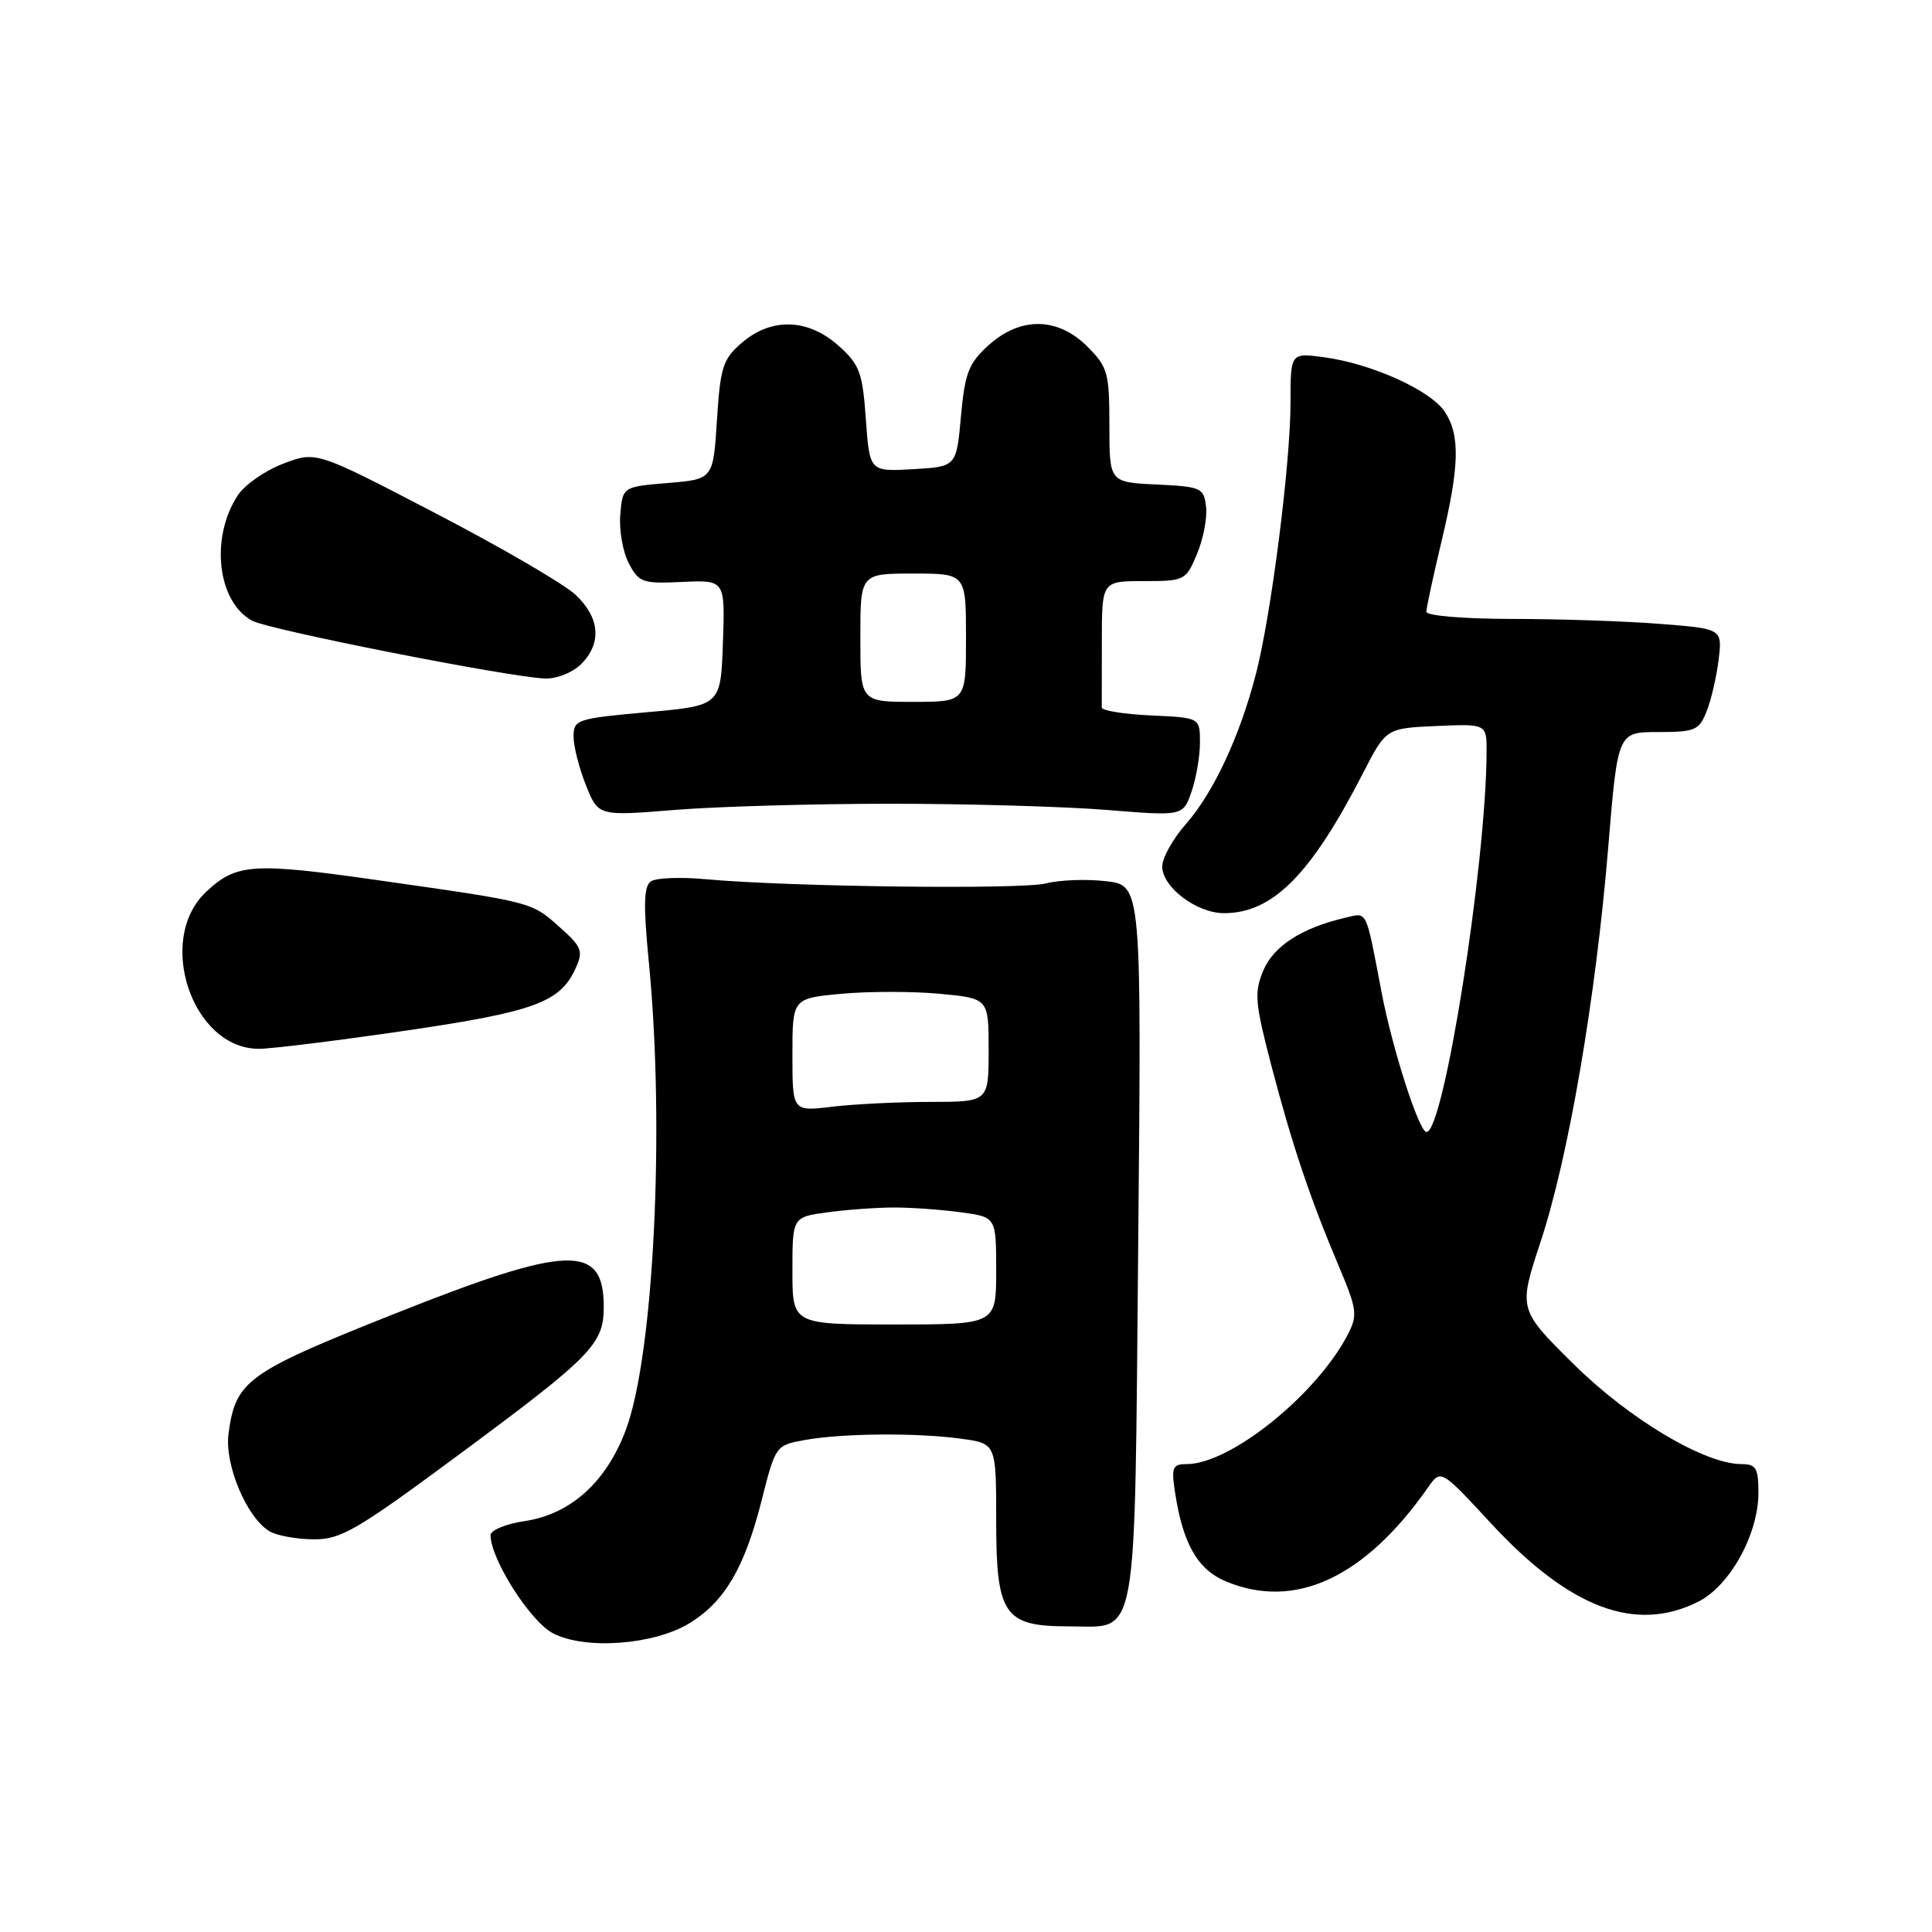 <?xml version="1.0" encoding="UTF-8" standalone="no"?>
<!DOCTYPE svg PUBLIC "-//W3C//DTD SVG 1.1//EN" "http://www.w3.org/Graphics/SVG/1.1/DTD/svg11.dtd" >
<svg xmlns="http://www.w3.org/2000/svg" xmlns:xlink="http://www.w3.org/1999/xlink" version="1.1" viewBox="0 0 256 256">
 <g >
 <path fill="currentColor"
d=" M 91.42 215.05 C 96.04 212.19 98.65 207.74 100.91 198.85 C 102.76 191.54 102.79 191.50 106.64 190.81 C 111.64 189.91 121.48 189.83 127.36 190.64 C 132.00 191.27 132.00 191.27 132.00 201.48 C 132.00 213.98 133.04 215.50 141.57 215.50 C 150.93 215.50 150.31 218.91 150.82 164.67 C 151.26 117.29 151.26 117.29 146.52 116.76 C 143.91 116.46 140.37 116.60 138.64 117.05 C 135.46 117.89 104.53 117.51 93.50 116.50 C 90.20 116.19 86.94 116.32 86.26 116.78 C 85.30 117.42 85.23 119.86 85.98 127.55 C 88.12 149.50 86.63 179.56 82.93 189.46 C 80.34 196.38 75.63 200.63 69.54 201.55 C 67.04 201.92 65.00 202.76 65.00 203.42 C 65.00 206.59 70.29 214.90 73.29 216.43 C 77.60 218.65 86.73 217.95 91.42 215.05 Z  M 225.00 212.25 C 229.22 210.14 233.00 203.30 233.00 197.79 C 233.00 194.53 232.69 194.00 230.75 194.00 C 225.88 194.00 215.92 188.07 208.53 180.77 C 201.18 173.50 201.18 173.50 204.15 164.50 C 207.84 153.32 211.45 132.27 213.10 112.25 C 214.36 97.00 214.36 97.00 219.70 97.00 C 224.61 97.00 225.14 96.77 226.14 94.25 C 226.74 92.74 227.45 89.66 227.73 87.41 C 228.22 83.31 228.22 83.31 219.86 82.66 C 215.26 82.30 206.44 82.01 200.25 82.01 C 193.93 82.00 189.00 81.59 189.00 81.06 C 189.00 80.55 189.90 76.39 190.99 71.81 C 193.39 61.79 193.50 57.70 191.45 54.57 C 189.60 51.74 181.81 48.21 175.53 47.35 C 171.00 46.73 171.00 46.73 171.00 53.31 C 171.00 61.40 168.45 81.45 166.41 89.33 C 164.28 97.56 160.81 105.01 157.14 109.19 C 155.41 111.15 154.00 113.68 154.00 114.81 C 154.00 117.55 158.57 121.00 162.18 121.00 C 168.64 121.00 173.67 115.93 180.58 102.50 C 183.66 96.50 183.66 96.50 190.33 96.20 C 197.00 95.91 197.00 95.91 196.98 99.70 C 196.90 114.64 191.31 150.00 189.02 150.00 C 188.04 150.00 184.50 139.02 183.07 131.50 C 180.92 120.26 181.24 120.91 178.23 121.61 C 172.47 122.96 168.75 125.36 167.39 128.61 C 166.17 131.53 166.29 132.87 168.46 141.19 C 171.23 151.76 173.57 158.72 177.39 167.76 C 179.82 173.51 179.92 174.26 178.59 176.83 C 174.47 184.79 163.03 194.00 157.25 194.00 C 155.36 194.00 155.19 194.42 155.70 197.75 C 156.73 204.54 158.69 207.97 162.43 209.54 C 171.60 213.37 180.84 209.07 189.23 197.08 C 190.92 194.67 190.92 194.67 197.60 201.89 C 207.99 213.10 216.70 216.40 225.00 212.25 Z  M 60.55 192.94 C 78.47 179.68 80.00 178.13 80.00 173.14 C 80.00 164.73 75.31 164.91 52.03 174.18 C 32.69 181.88 31.22 182.95 30.28 189.97 C 29.73 194.07 32.71 201.15 35.74 202.92 C 36.71 203.48 39.32 203.95 41.55 203.97 C 45.16 204.00 47.23 202.79 60.55 192.94 Z  M 53.80 136.56 C 70.83 134.06 74.22 132.81 76.26 128.33 C 77.31 126.02 77.11 125.49 74.22 122.91 C 70.40 119.49 70.74 119.58 50.36 116.67 C 33.43 114.26 31.34 114.39 27.30 118.19 C 20.57 124.52 25.50 139.05 34.36 138.97 C 36.09 138.96 44.84 137.87 53.80 136.56 Z  M 118.00 106.50 C 128.18 106.50 141.06 106.87 146.63 107.32 C 156.75 108.14 156.75 108.14 157.88 104.92 C 158.49 103.15 159.00 100.21 159.00 98.40 C 159.00 95.09 159.00 95.09 152.49 94.80 C 148.91 94.63 145.99 94.16 145.99 93.75 C 146.00 93.34 146.00 89.40 146.00 85.00 C 146.00 77.00 146.00 77.00 151.55 77.00 C 156.98 77.00 157.14 76.92 158.61 73.40 C 159.44 71.42 159.98 68.60 159.81 67.15 C 159.52 64.64 159.18 64.48 153.25 64.20 C 147.00 63.90 147.00 63.90 147.00 56.38 C 147.00 49.39 146.79 48.64 144.08 45.92 C 140.15 42.00 135.21 41.93 130.99 45.75 C 128.35 48.13 127.86 49.40 127.33 55.17 C 126.73 61.84 126.73 61.84 120.98 62.17 C 115.23 62.50 115.23 62.50 114.73 55.55 C 114.29 49.32 113.91 48.31 111.10 45.80 C 107.07 42.20 102.21 42.05 98.31 45.41 C 95.78 47.58 95.45 48.62 95.00 55.66 C 94.50 63.50 94.50 63.50 88.50 64.00 C 82.50 64.50 82.50 64.50 82.19 68.20 C 82.02 70.24 82.53 73.13 83.32 74.64 C 84.65 77.19 85.14 77.36 90.42 77.11 C 96.08 76.85 96.08 76.85 95.79 85.18 C 95.50 93.50 95.50 93.50 85.75 94.37 C 76.42 95.21 76.00 95.35 76.00 97.60 C 76.00 98.90 76.74 101.80 77.64 104.05 C 79.27 108.14 79.27 108.14 89.39 107.32 C 94.95 106.87 107.83 106.50 118.00 106.50 Z  M 77.00 88.00 C 79.77 85.23 79.50 81.84 76.25 78.80 C 74.74 77.38 66.39 72.52 57.69 68.00 C 41.89 59.77 41.89 59.77 37.53 61.44 C 35.13 62.35 32.42 64.24 31.51 65.63 C 27.83 71.24 28.79 79.71 33.39 82.24 C 35.60 83.45 67.48 89.74 72.25 89.91 C 73.77 89.96 75.89 89.11 77.00 88.00 Z  M 105.00 168.39 C 105.00 161.27 105.00 161.27 109.64 160.64 C 112.19 160.29 116.18 160.00 118.50 160.00 C 120.82 160.00 124.81 160.29 127.36 160.64 C 132.00 161.27 132.00 161.27 132.00 168.39 C 132.00 175.50 132.00 175.50 118.50 175.50 C 105.00 175.50 105.00 175.50 105.00 168.39 Z  M 105.00 139.78 C 105.00 132.29 105.00 132.29 111.50 131.68 C 115.08 131.35 120.93 131.35 124.50 131.68 C 131.00 132.29 131.00 132.29 131.00 139.14 C 131.00 146.00 131.00 146.00 123.25 146.01 C 118.99 146.01 113.14 146.30 110.25 146.65 C 105.00 147.28 105.00 147.28 105.00 139.78 Z  M 114.00 84.50 C 114.00 76.00 114.00 76.00 121.00 76.00 C 128.00 76.00 128.00 76.00 128.00 84.50 C 128.00 93.00 128.00 93.00 121.00 93.00 C 114.00 93.00 114.00 93.00 114.00 84.50 Z "/>
</g>
</svg>